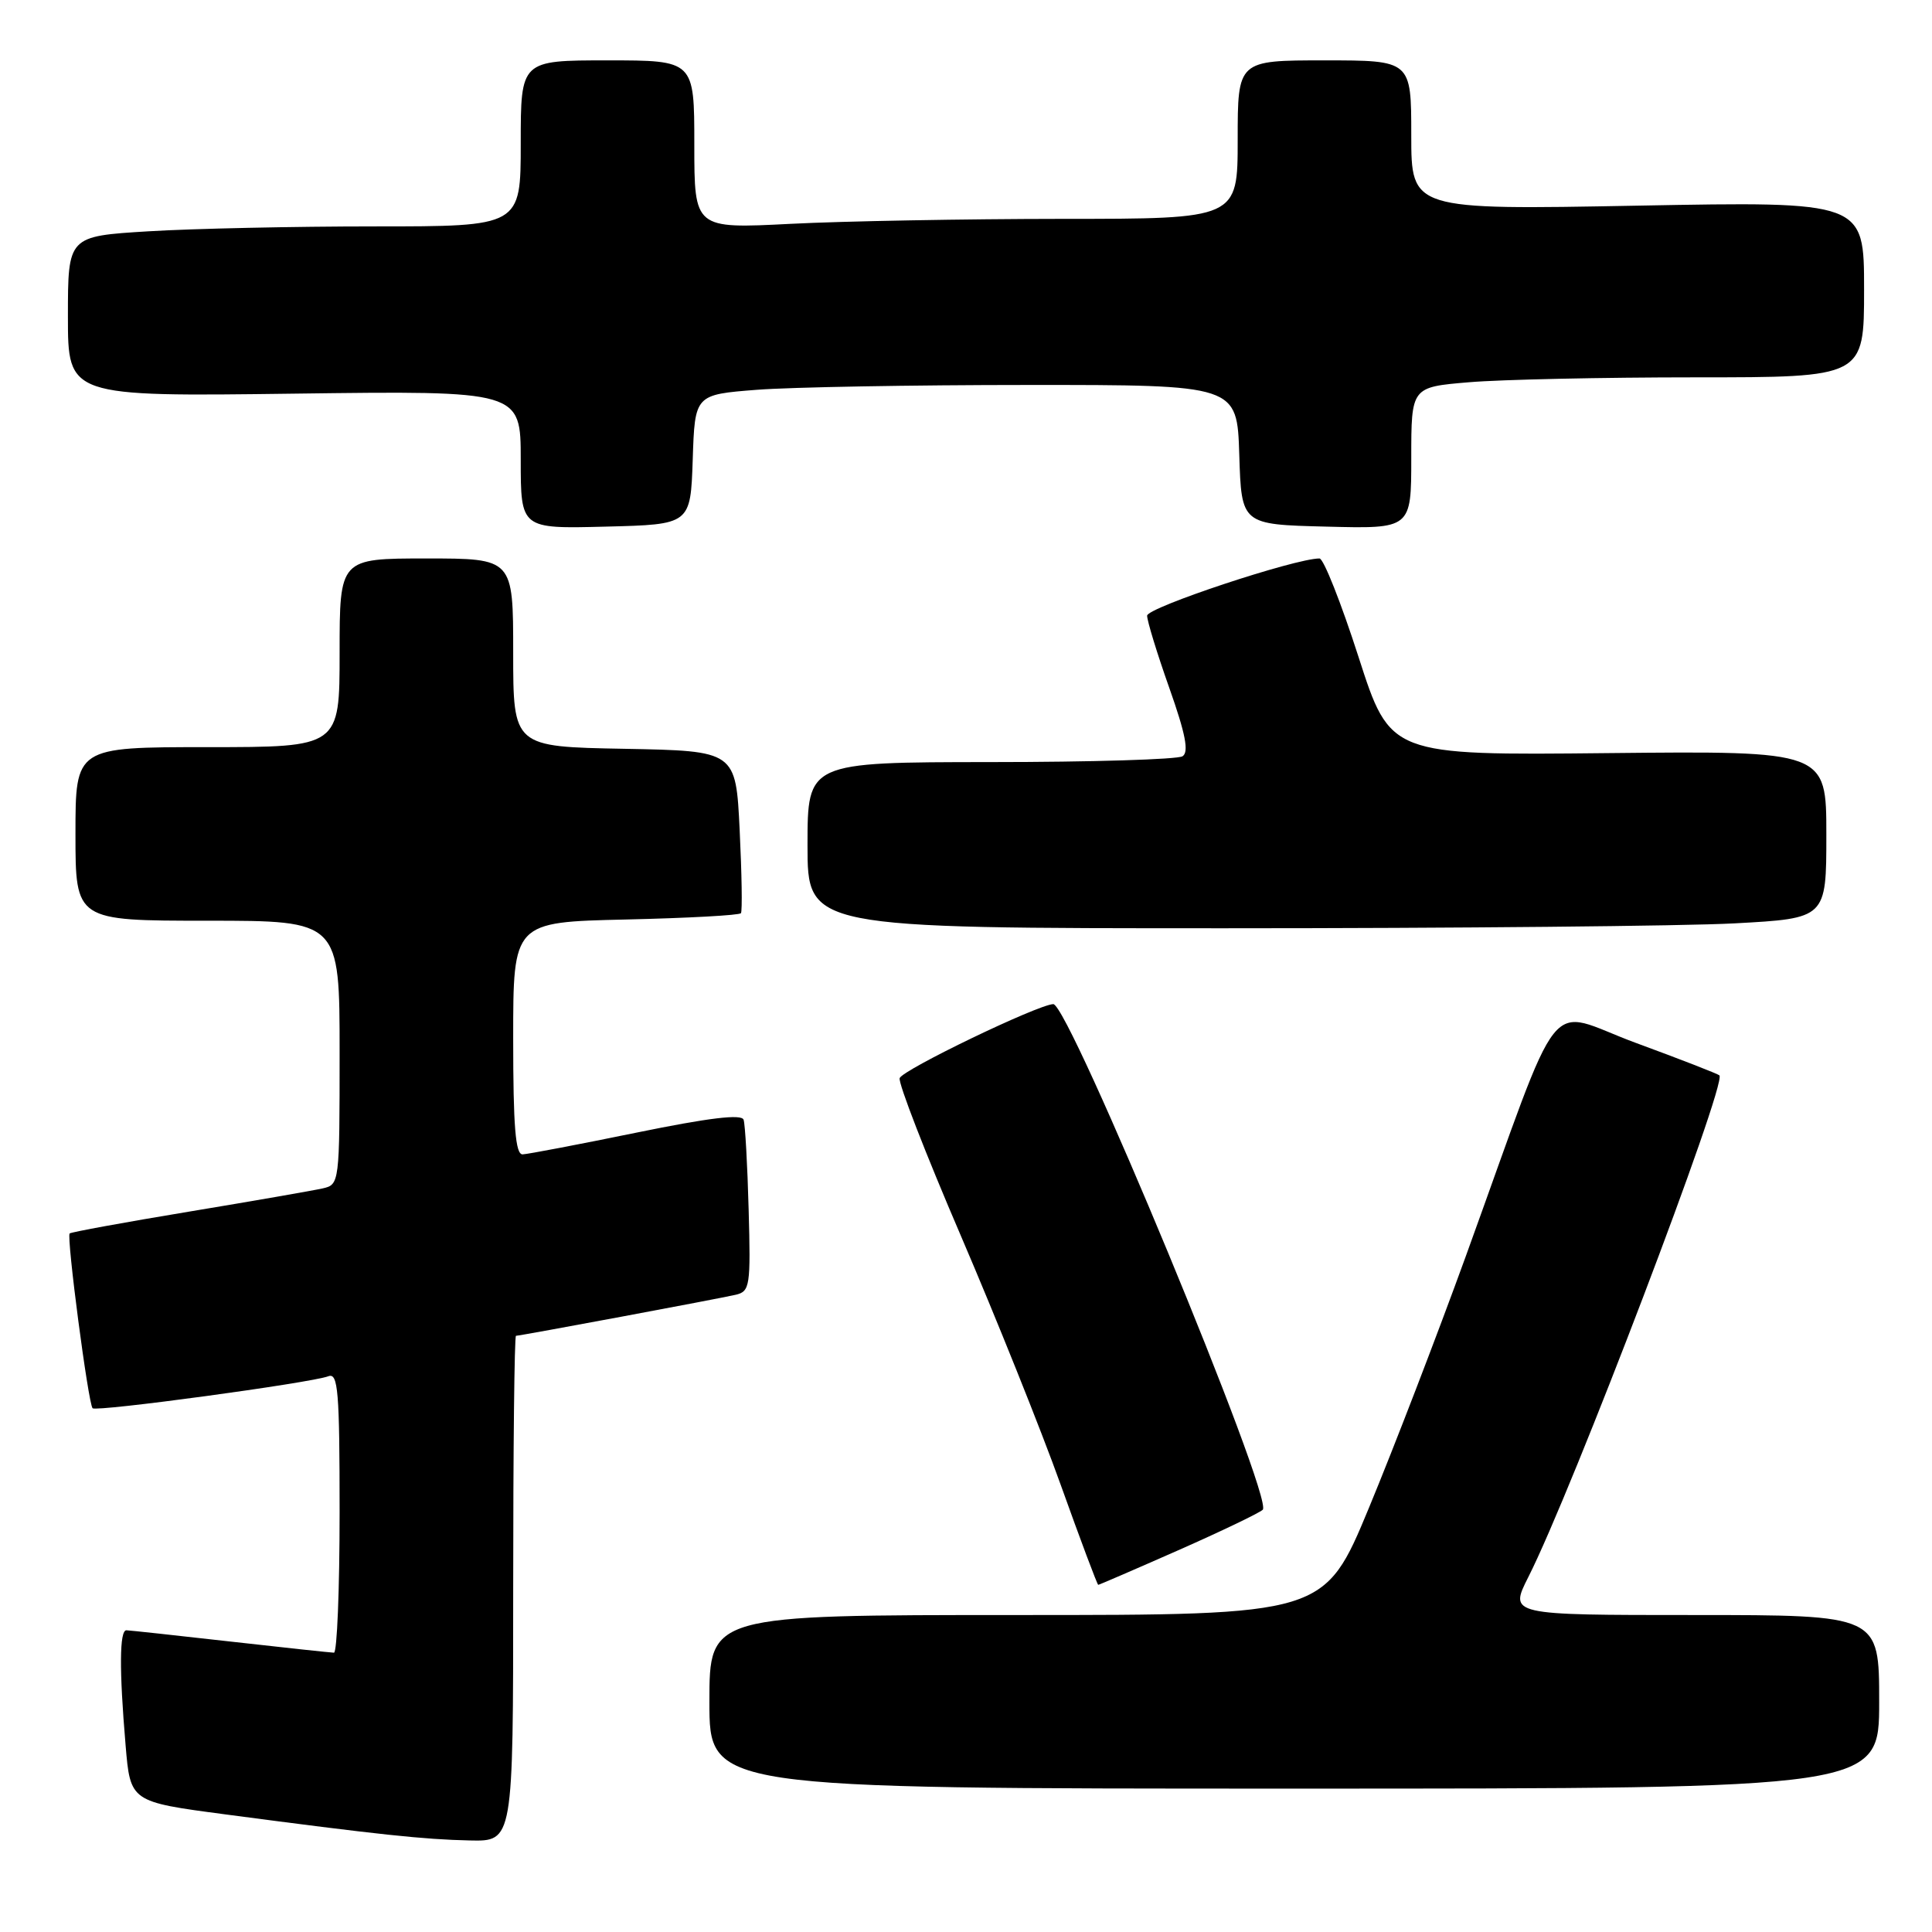<?xml version="1.0" encoding="UTF-8" standalone="no"?>
<!DOCTYPE svg PUBLIC "-//W3C//DTD SVG 1.1//EN" "http://www.w3.org/Graphics/SVG/1.1/DTD/svg11.dtd" >
<svg xmlns="http://www.w3.org/2000/svg" xmlns:xlink="http://www.w3.org/1999/xlink" version="1.1" viewBox="0 0 256 256">
 <g >
 <path fill="currentColor"
d=" M 68.00 210.50 C 68.00 192.07 68.16 177.00 68.37 177.00 C 68.93 177.00 95.23 172.09 97.50 171.56 C 99.37 171.12 99.48 170.39 99.20 160.29 C 99.04 154.36 98.74 148.99 98.53 148.37 C 98.27 147.59 93.96 148.11 84.33 150.08 C 76.72 151.64 69.94 152.93 69.25 152.96 C 68.30 152.99 68.00 149.27 68.00 137.59 C 68.00 122.18 68.00 122.18 82.92 121.84 C 91.12 121.65 97.99 121.28 98.18 121.00 C 98.37 120.72 98.29 115.78 98.01 110.00 C 97.50 99.50 97.50 99.50 82.75 99.22 C 68.00 98.95 68.00 98.95 68.00 86.47 C 68.00 74.00 68.00 74.00 56.50 74.00 C 45.00 74.00 45.00 74.00 45.00 86.50 C 45.00 99.00 45.00 99.00 27.50 99.00 C 10.00 99.00 10.00 99.00 10.00 110.50 C 10.00 122.00 10.00 122.00 27.50 122.00 C 45.00 122.00 45.00 122.00 45.00 139.48 C 45.00 156.79 44.98 156.97 42.75 157.47 C 41.51 157.75 33.54 159.14 25.03 160.55 C 16.52 161.96 9.41 163.26 9.23 163.44 C 8.79 163.87 11.70 186.04 12.27 186.60 C 12.77 187.10 41.22 183.24 43.51 182.36 C 44.80 181.86 45.00 184.34 45.00 200.39 C 45.00 210.63 44.66 219.00 44.25 218.99 C 43.84 218.98 37.65 218.32 30.50 217.51 C 23.35 216.70 17.16 216.03 16.75 216.02 C 15.83 216.00 15.79 221.25 16.64 231.23 C 17.27 238.75 17.27 238.75 29.89 240.42 C 50.25 243.11 56.16 243.74 62.25 243.87 C 68.00 244.00 68.00 244.00 68.00 210.50 Z  M 249.00 225.50 C 249.00 214.00 249.00 214.00 224.48 214.00 C 199.97 214.00 199.97 214.00 202.51 208.97 C 208.32 197.51 228.87 143.54 227.83 142.49 C 227.62 142.29 222.64 140.35 216.76 138.19 C 204.53 133.69 207.41 130.07 194.21 166.50 C 190.42 176.95 184.66 191.91 181.41 199.75 C 175.50 214.00 175.50 214.00 134.75 214.00 C 94.00 214.00 94.00 214.00 94.00 225.50 C 94.00 237.00 94.00 237.00 171.50 237.00 C 249.00 237.00 249.00 237.00 249.00 225.50 Z  M 156.12 205.42 C 161.83 202.90 166.87 200.48 167.32 200.05 C 168.82 198.61 141.61 132.95 139.56 133.05 C 137.42 133.16 119.58 141.76 119.21 142.86 C 119.00 143.49 122.65 152.89 127.32 163.75 C 131.98 174.61 137.94 189.46 140.55 196.75 C 143.16 204.04 145.40 210.00 145.52 210.00 C 145.64 210.00 150.41 207.94 156.12 205.42 Z  M 229.84 122.35 C 242.00 121.69 242.00 121.69 242.00 110.60 C 242.00 99.50 242.00 99.50 213.11 99.79 C 184.21 100.09 184.21 100.09 180.01 87.04 C 177.70 79.87 175.38 74.00 174.84 74.00 C 171.59 74.00 152.00 80.50 152.00 81.58 C 152.00 82.28 153.32 86.59 154.94 91.16 C 157.10 97.27 157.56 99.66 156.69 100.21 C 156.03 100.63 144.59 100.98 131.25 100.98 C 107.00 101.00 107.00 101.00 107.00 112.00 C 107.00 123.00 107.00 123.00 162.34 123.00 C 192.78 123.00 223.16 122.71 229.84 122.35 Z  M 91.79 60.90 C 92.07 52.29 92.07 52.29 100.29 51.65 C 104.80 51.30 120.97 51.01 136.21 51.01 C 163.92 51.00 163.92 51.00 164.21 60.25 C 164.50 69.50 164.50 69.50 175.75 69.78 C 187.00 70.07 187.00 70.07 187.00 60.68 C 187.00 51.29 187.00 51.29 194.65 50.65 C 198.86 50.29 212.36 50.00 224.65 50.00 C 247.00 50.00 247.00 50.00 247.00 38.35 C 247.00 26.69 247.00 26.69 217.00 27.25 C 187.00 27.81 187.00 27.81 187.00 17.91 C 187.00 8.00 187.00 8.00 175.50 8.00 C 164.00 8.00 164.00 8.00 164.00 18.50 C 164.00 29.00 164.00 29.00 140.75 29.00 C 127.96 29.01 111.76 29.30 104.75 29.66 C 92.00 30.31 92.00 30.31 92.00 19.15 C 92.00 8.00 92.00 8.00 80.50 8.00 C 69.00 8.00 69.00 8.00 69.00 19.00 C 69.00 30.00 69.00 30.00 49.66 30.00 C 39.02 30.00 25.52 30.29 19.66 30.65 C 9.00 31.30 9.00 31.30 9.00 41.93 C 9.00 52.55 9.00 52.55 39.00 52.16 C 69.00 51.77 69.00 51.77 69.00 60.92 C 69.00 70.07 69.00 70.07 80.25 69.78 C 91.50 69.50 91.50 69.50 91.79 60.90 Z "/>
</g>
</svg>